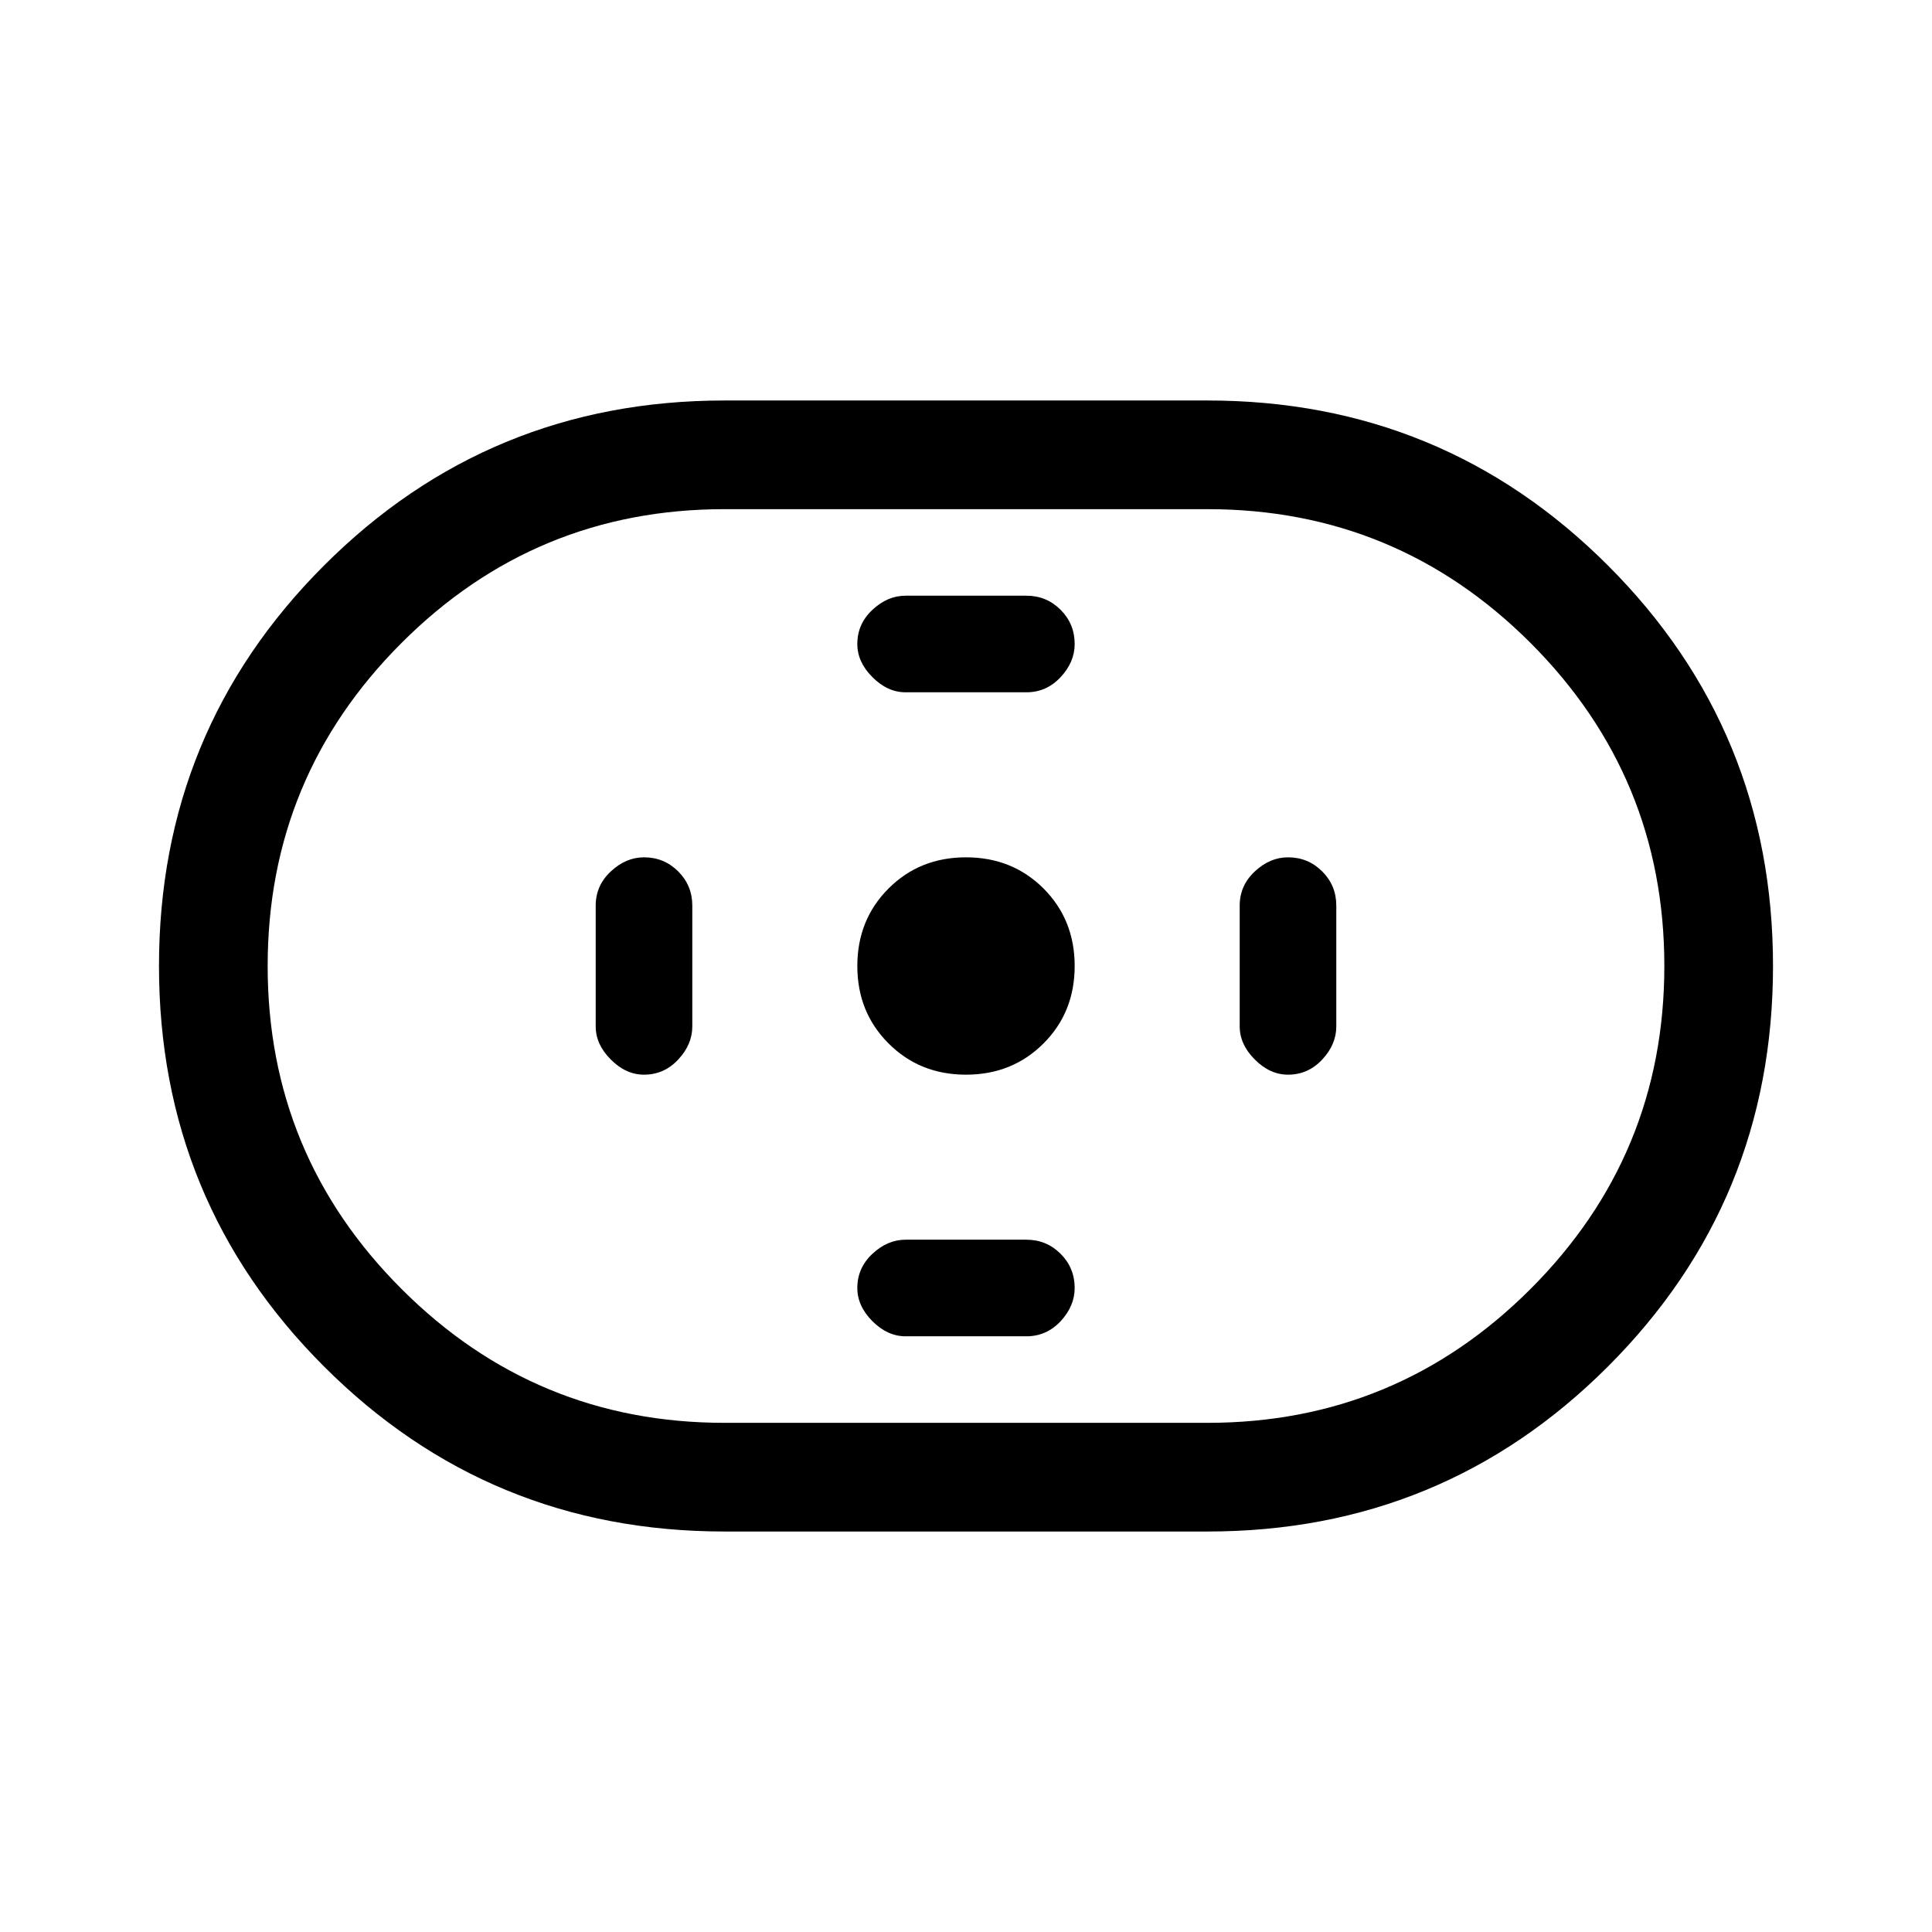 <svg xmlns="http://www.w3.org/2000/svg" height="24" width="24"><path d="M9 19.025q-2.925 0-4.975-2.05T1.975 12q0-2.925 2.05-4.975T9 4.975h6q2.925 0 4.975 2.05T22.025 12q0 2.925-2.05 4.975T15 19.025Zm0-1.35h6q2.35 0 4.013-1.663Q20.675 14.35 20.675 12q0-2.35-1.662-4.013Q17.35 6.325 15 6.325H9q-2.35 0-4.012 1.662Q3.325 9.65 3.325 12q0 2.35 1.663 4.012Q6.65 17.675 9 17.675Zm3-4.325q.575 0 .963-.388.387-.387.387-.962t-.387-.963q-.388-.387-.963-.387t-.962.387q-.388.388-.388.963t.388.962q.387.388.962.388Zm-.75-4.75h1.5q.25 0 .425-.188.175-.187.175-.412 0-.25-.175-.425T12.75 7.4h-1.5q-.225 0-.412.175-.188.175-.188.425 0 .225.188.412.187.188.412.188Zm0 8h1.5q.25 0 .425-.187.175-.188.175-.413 0-.25-.175-.425t-.425-.175h-1.5q-.225 0-.412.175-.188.175-.188.425 0 .225.188.413.187.187.412.187ZM16 13.35q.25 0 .425-.188.175-.187.175-.412v-1.5q0-.25-.175-.425T16 10.65q-.225 0-.412.175-.188.175-.188.425v1.5q0 .225.188.412.187.188.412.188Zm-8 0q.25 0 .425-.188.175-.187.175-.412v-1.5q0-.25-.175-.425T8 10.65q-.225 0-.412.175Q7.4 11 7.4 11.25v1.5q0 .225.188.412.187.188.412.188ZM12 12Z"/></svg>